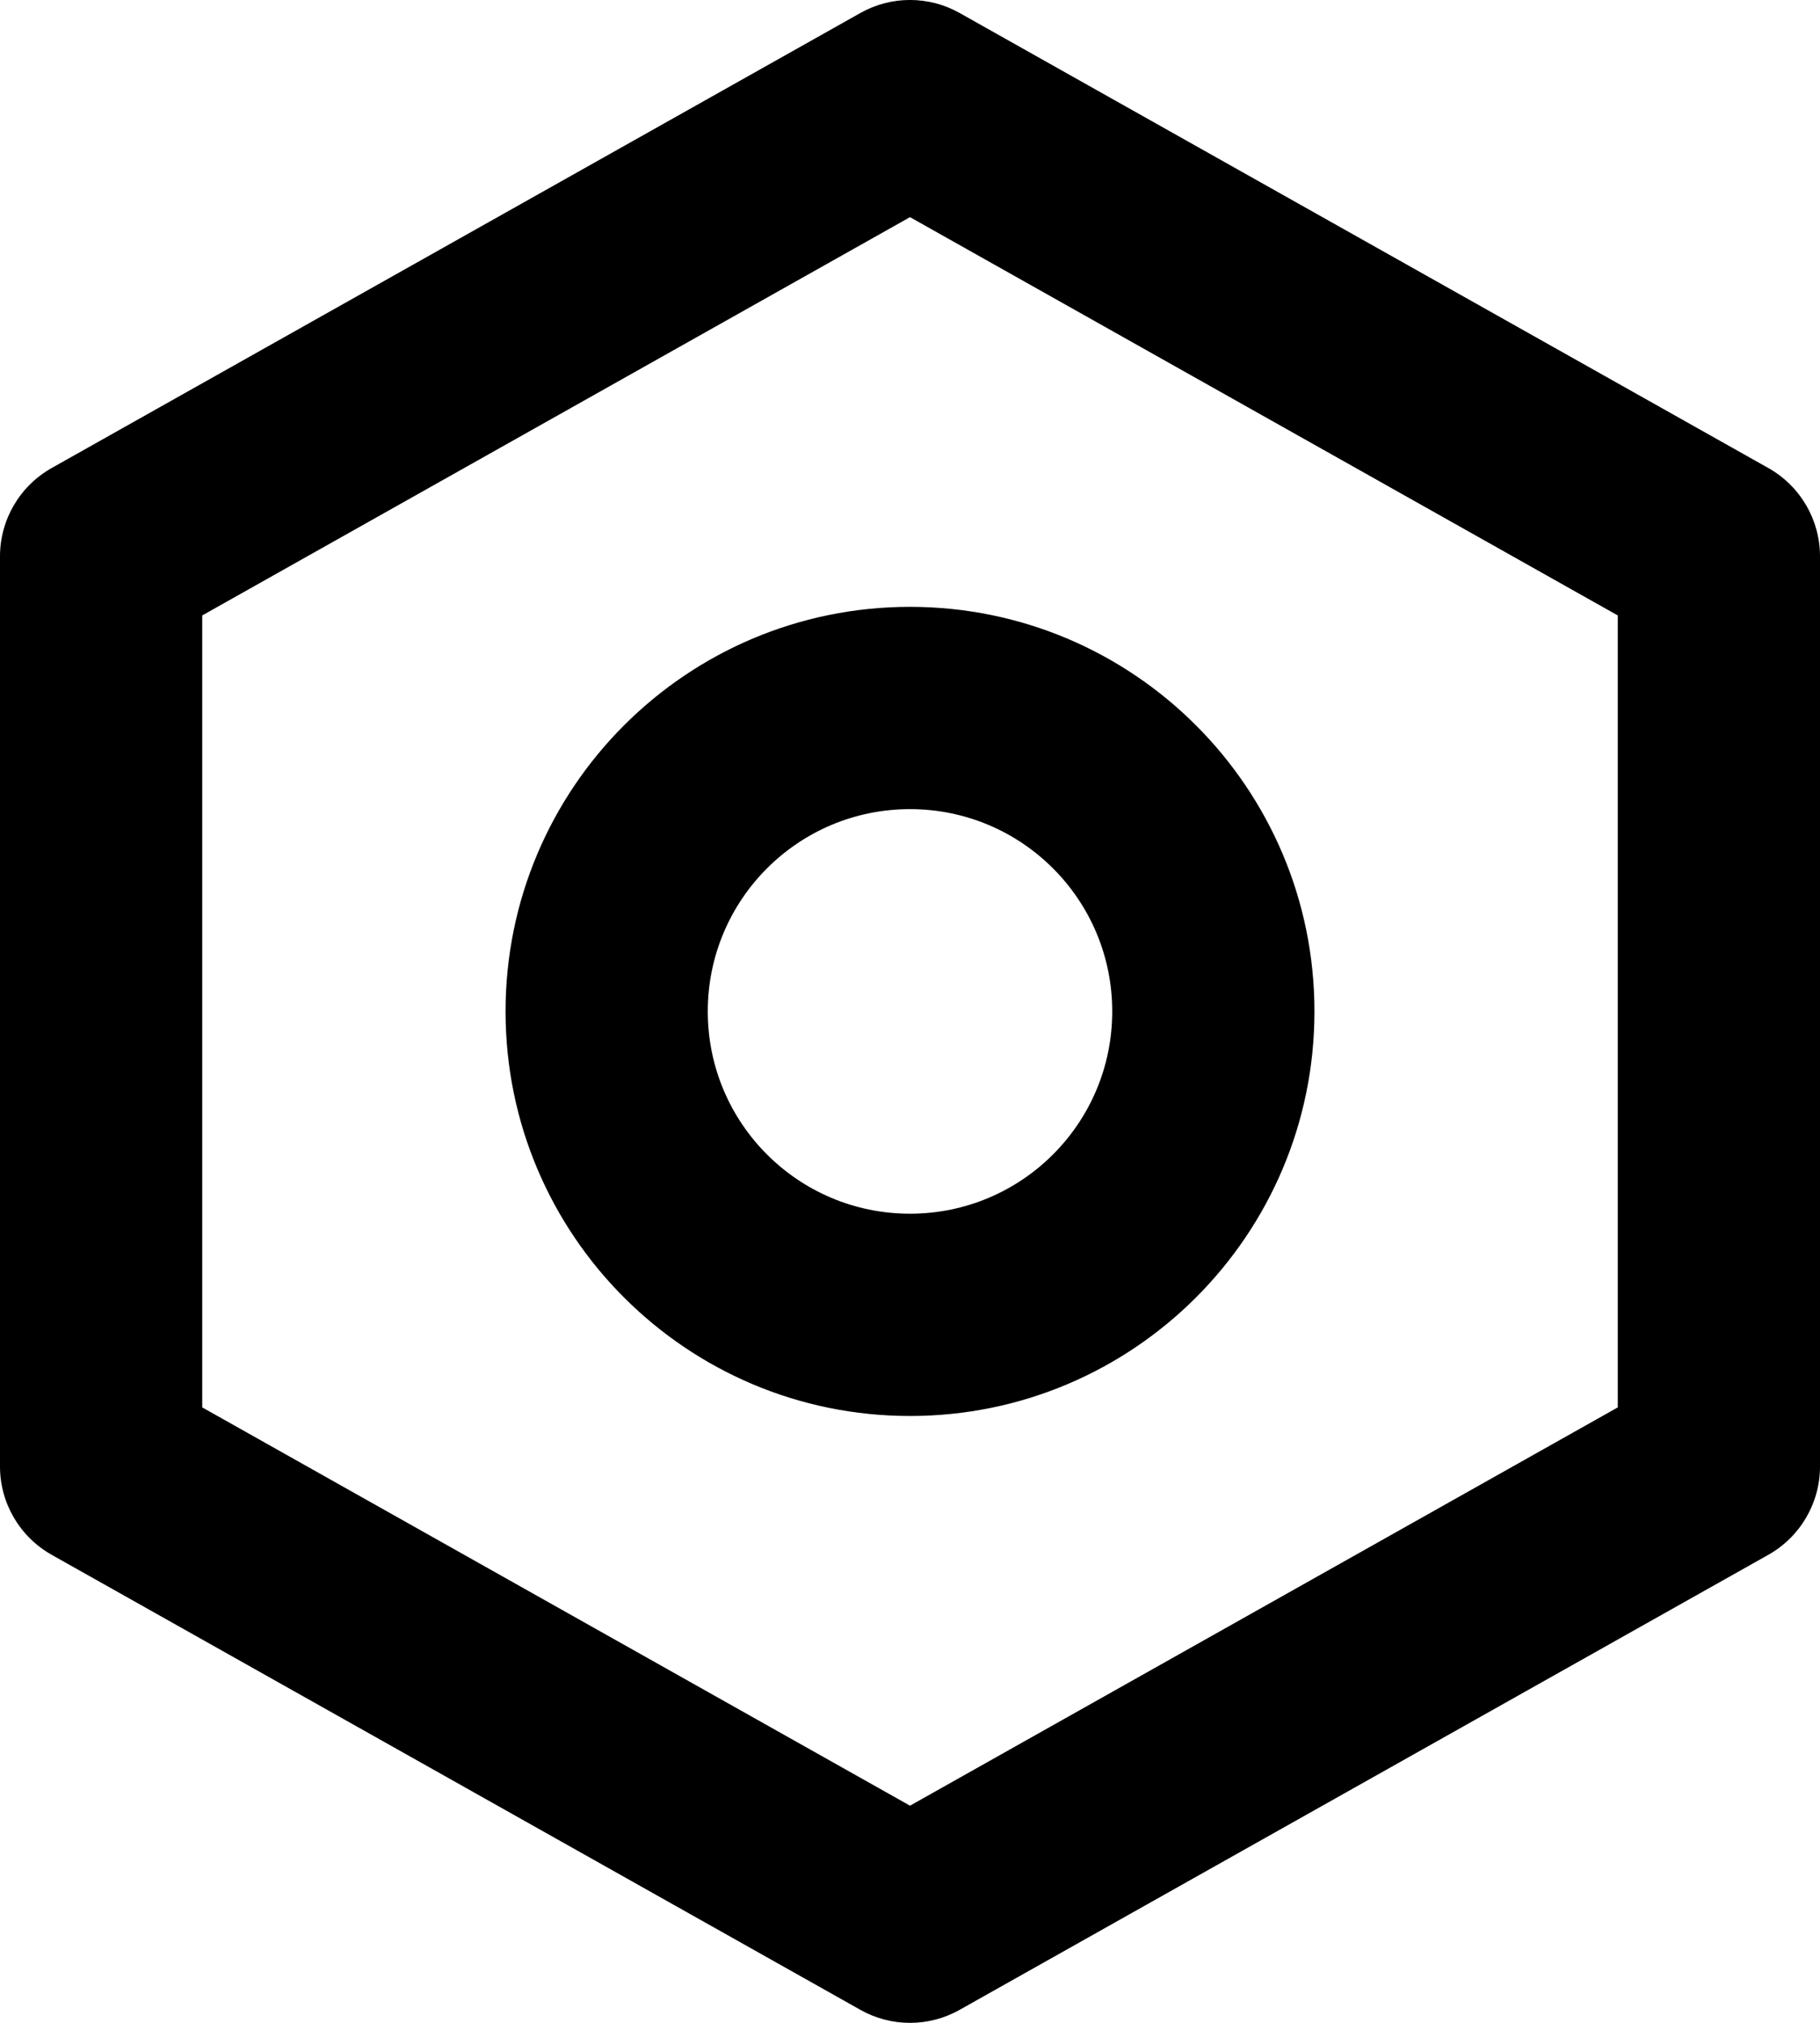 <svg width="18" height="20" viewBox="0 0 18 20" fill="none" xmlns="http://www.w3.org/2000/svg">
<path fill-rule="evenodd" clip-rule="evenodd" d="M8.51 0.128C8.814 -0.043 9.186 -0.043 9.49 0.128L17.49 4.628C17.805 4.806 18 5.139 18 5.5V14.5C18 14.861 17.805 15.194 17.49 15.372L9.49 19.872C9.186 20.043 8.814 20.043 8.51 19.872L0.51 15.372C0.195 15.194 0 14.861 0 14.5V5.5C0 5.139 0.195 4.806 0.51 4.628L8.51 0.128ZM2 6.085V13.915L9 17.853L16 13.915V6.085L9 2.147L2 6.085ZM9 8C7.895 8 7 8.895 7 10C7 11.105 7.895 12 9 12C10.105 12 11 11.105 11 10C11 8.895 10.105 8 9 8ZM5 10C5 7.791 6.791 6 9 6C11.209 6 13 7.791 13 10C13 12.209 11.209 14 9 14C6.791 14 5 12.209 5 10Z" fill="currentColor"/>
</svg>
